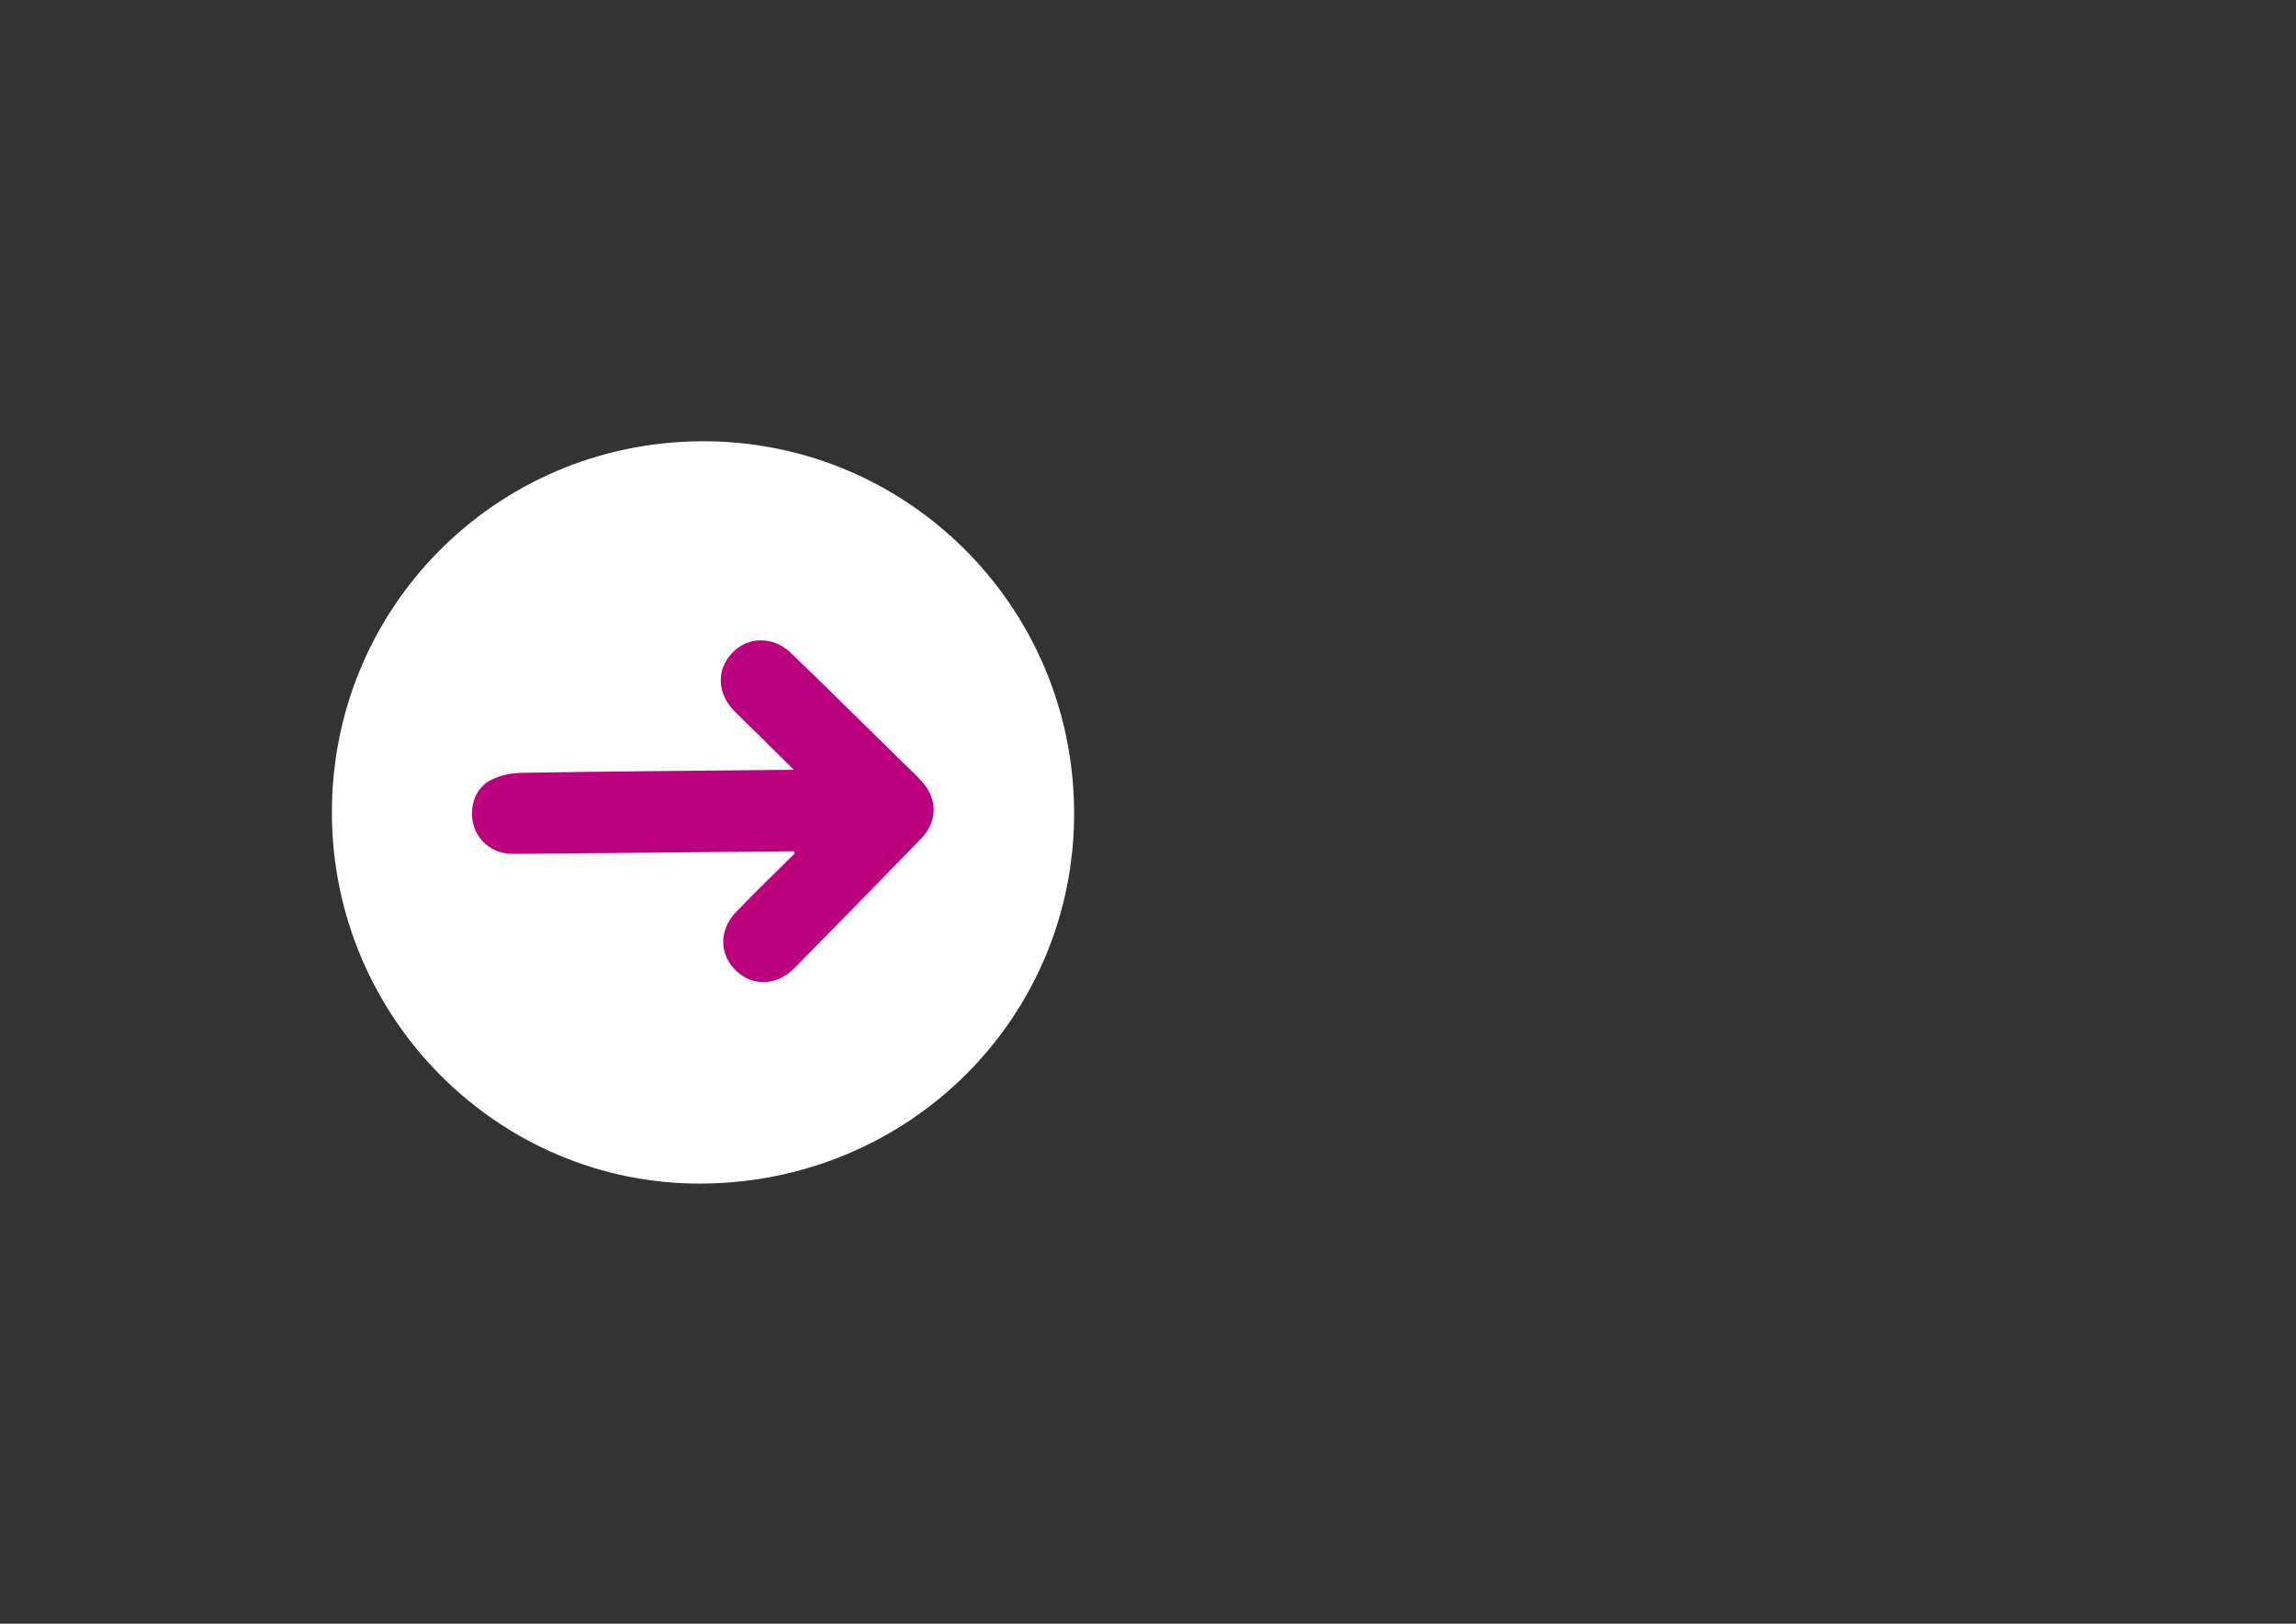 <?xml version="1.0" encoding="UTF-8"?>
<svg id="Capa_1" data-name="Capa 1" xmlns="http://www.w3.org/2000/svg" viewBox="0 0 841.89 595.28">
  <rect x="0" y="0" width="841.89" height="595.28" fill="#333333" stroke="none"/>
  <defs>
    <style>
      .cls-1 {
        fill: #fff;
        stroke-width: 0px;
      }

      .cls-2 {
        fill: #ba007c;
        stroke: #ba007c;
        stroke-miterlimit: 10;
      }
    </style>
  </defs>
  <path class="cls-1" d="M121.7,298.93c-.6-75.5,59.64-136.61,135.22-137.15,75.17-.54,136.42,60.08,136.93,135.53.51,75.31-60.11,136.05-136.35,136.61-74.17.55-135.2-60.12-135.8-134.99ZM291.32,311.58c.27.44.54.88.81,1.32-7.29,7.25-14.73,14.37-21.84,21.8-6.2,6.47-6.01,15.23.04,20.93,5.9,5.56,14.38,5.28,20.55-.97,15.56-15.77,31.07-31.59,46.49-47.49,6.03-6.21,5.99-14.19.07-20.56-2.72-2.93-5.67-5.64-8.52-8.44-13.09-12.83-26.08-25.75-39.3-38.43-6.24-5.99-15.03-5.85-20.59-.19-5.88,5.98-5.63,14.52.69,20.9,3.4,3.43,6.9,6.76,10.34,10.16,3.82,3.77,7.61,7.56,12.2,12.11-3.09.03-4.9.05-6.71.07-31.48.31-62.96.54-94.43,1.06-3.83.06-8.03,1.02-11.35,2.84-5.31,2.92-7.3,9.89-5.59,15.8,1.74,5.99,7.21,10.12,13.92,10.08,26.82-.19,53.64-.49,80.46-.75,7.59-.07,15.18-.15,22.77-.22Z"/>
  <path class="cls-2" d="M291.32,311.58c-7.59.07-15.18.15-22.77.22-26.82.26-53.64.56-80.46.75-6.72.05-12.19-4.08-13.92-10.08-1.71-5.91.28-12.88,5.59-15.8,3.32-1.82,7.52-2.78,11.35-2.84,31.48-.52,62.96-.75,94.43-1.06,1.81-.02,3.62-.04,6.71-.07-4.59-4.56-8.39-8.35-12.2-12.11-3.44-3.39-6.94-6.73-10.34-10.16-6.32-6.38-6.57-14.92-.69-20.9,5.56-5.66,14.36-5.79,20.59.19,13.22,12.69,26.22,25.61,39.3,38.43,2.86,2.8,5.81,5.51,8.52,8.44,5.91,6.37,5.96,14.35-.07,20.56-15.43,15.9-30.93,31.72-46.49,47.49-6.17,6.25-14.65,6.53-20.55.97-6.05-5.7-6.25-14.46-.04-20.93,7.12-7.42,14.55-14.54,21.84-21.8-.27-.44-.54-.88-.81-1.32Z"/>
</svg>